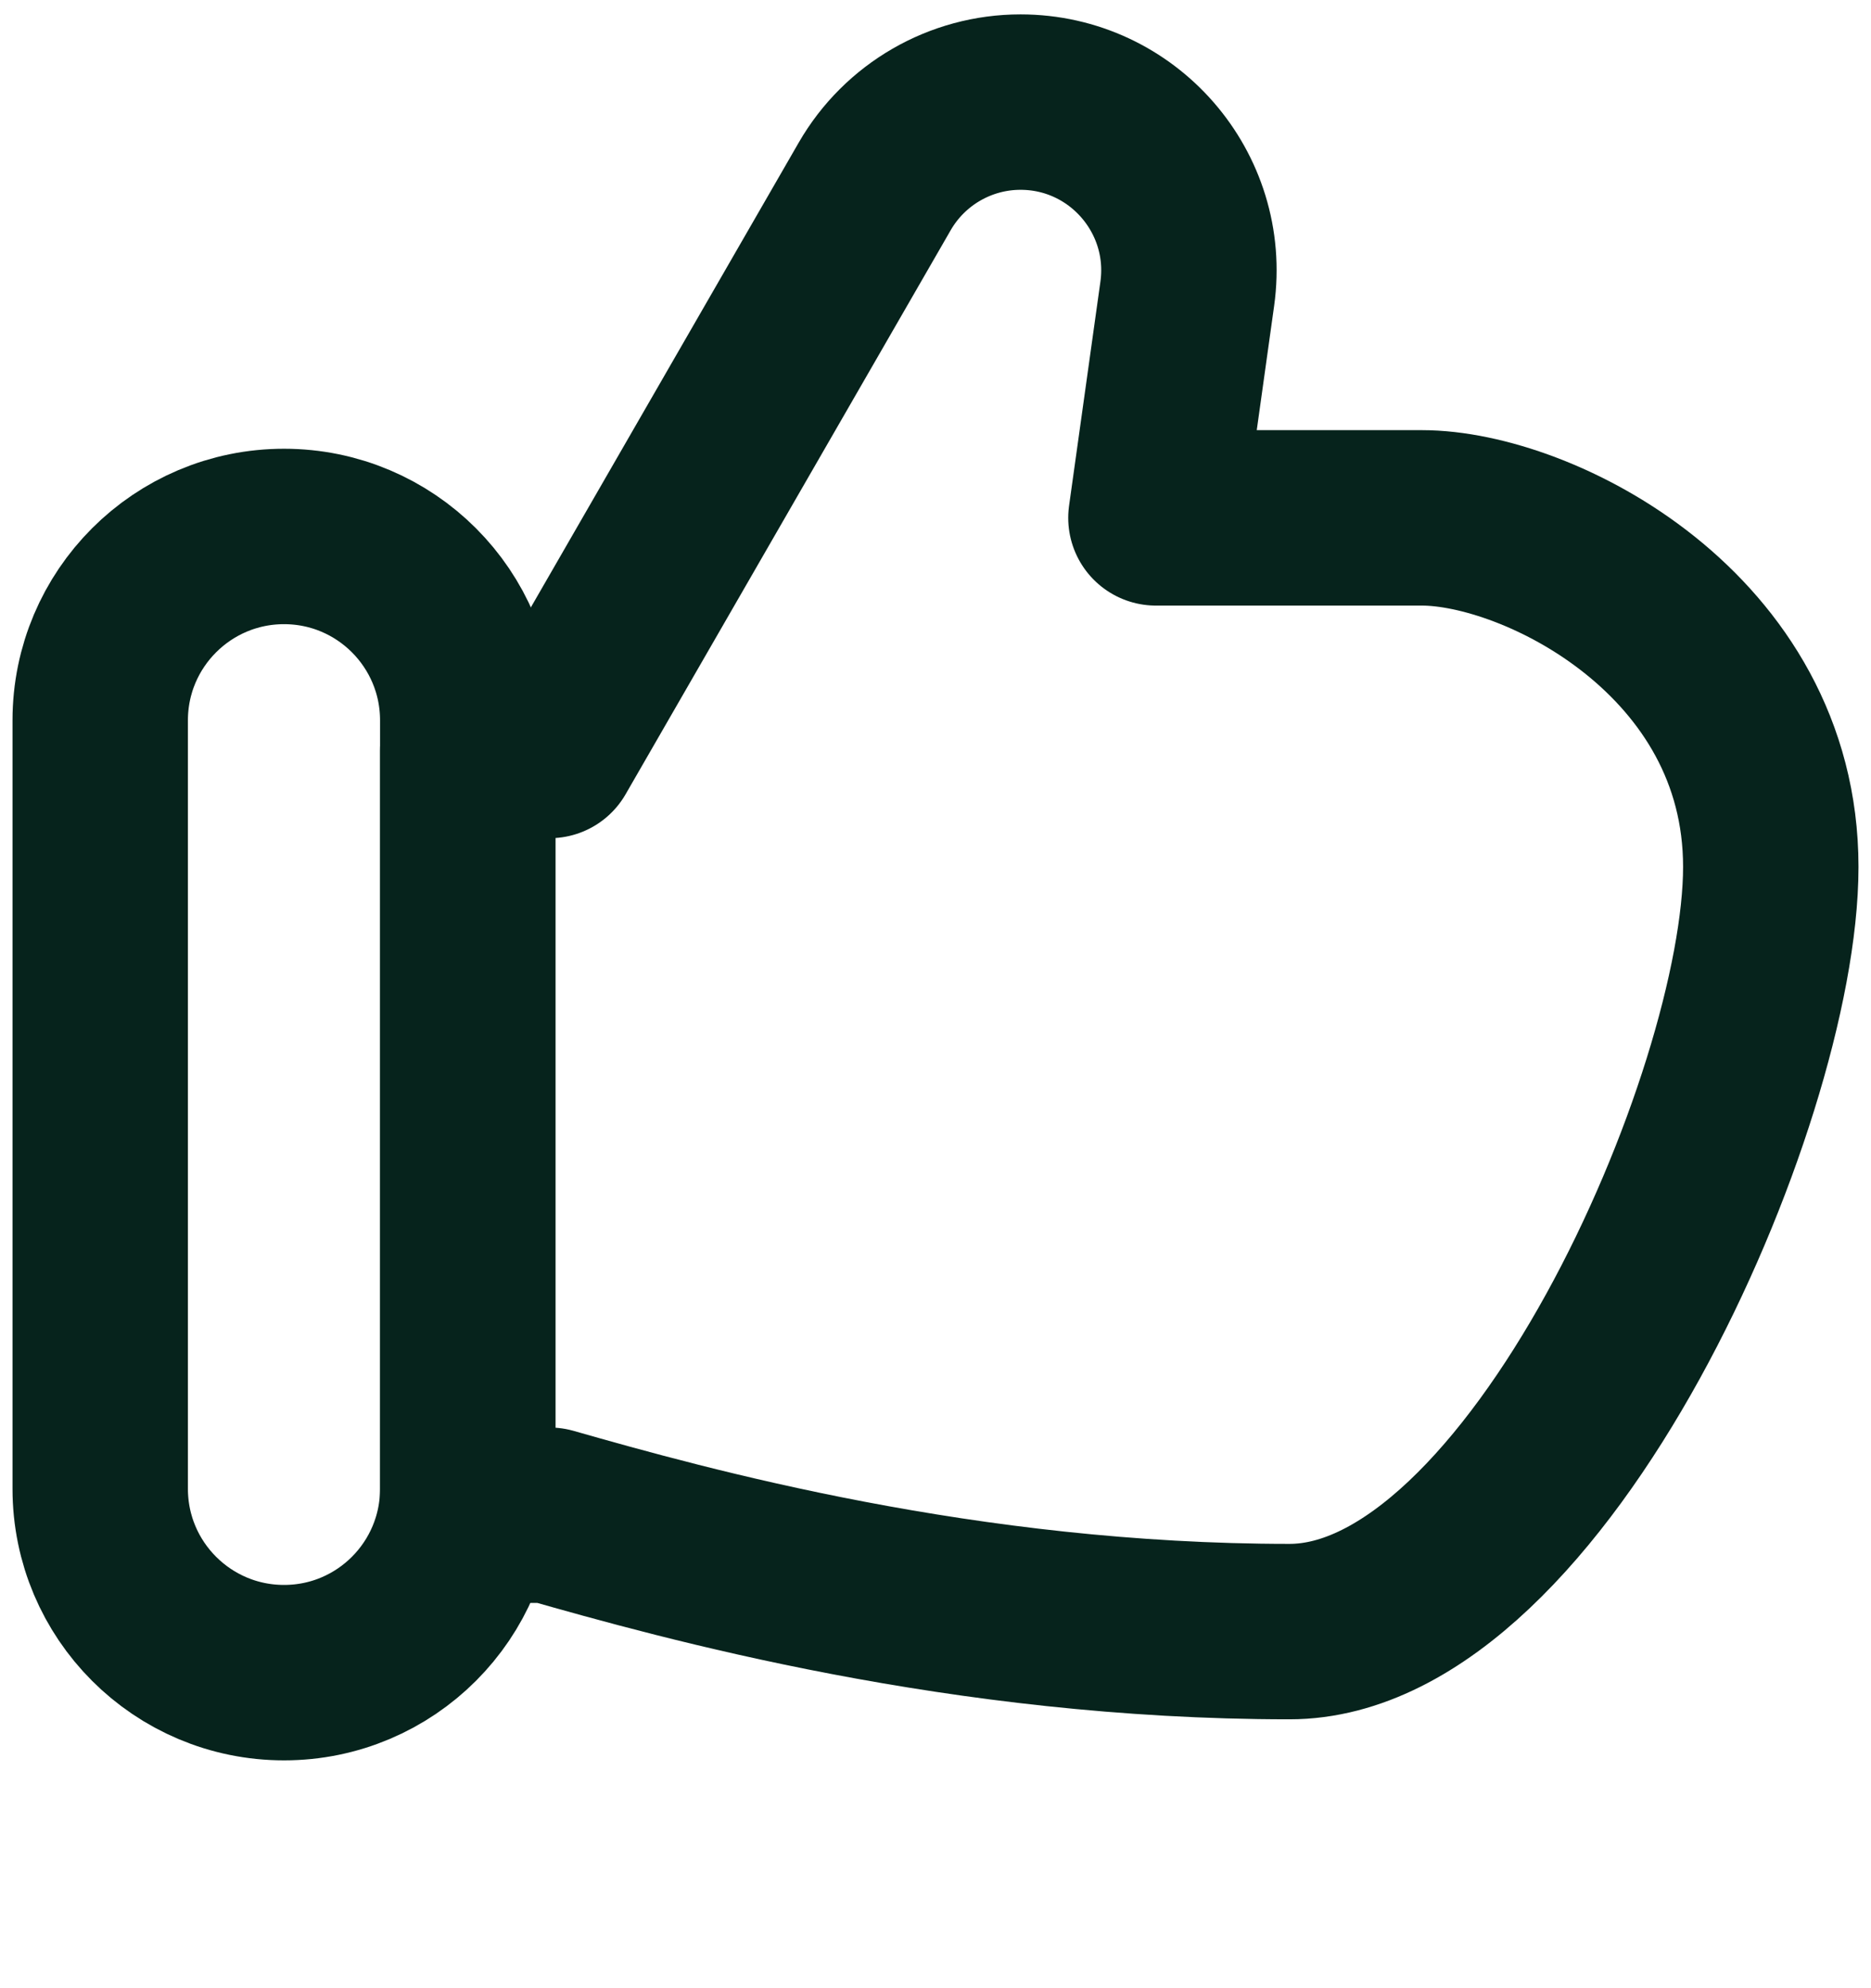 <svg width="16" height="17" viewBox="0 0 16 17" fill="none" xmlns="http://www.w3.org/2000/svg">
<path d="M4.7 12.956H4V6.417H4.7L7.48 1.594C7.737 1.148 8.213 0.873 8.727 0.873C9.601 0.873 10.274 1.646 10.153 2.512L9.885 4.428H12.159C13.154 4.428 15.143 5.423 15.143 7.412C15.143 9.401 13.143 13.951 11.027 13.951C8.243 13.951 5.861 13.287 4.7 12.956Z" stroke="#06231C" stroke-width="1.5" stroke-linejoin="round"/>
<path d="M0.857 6.159C0.857 5.291 1.561 4.587 2.429 4.587C3.297 4.587 4 5.291 4 6.159V12.73C4 13.598 3.297 14.302 2.429 14.302C1.561 14.302 0.857 13.598 0.857 12.73V6.159Z" stroke="#06231C" stroke-width="1.5" stroke-linejoin="round"/>
</svg>
